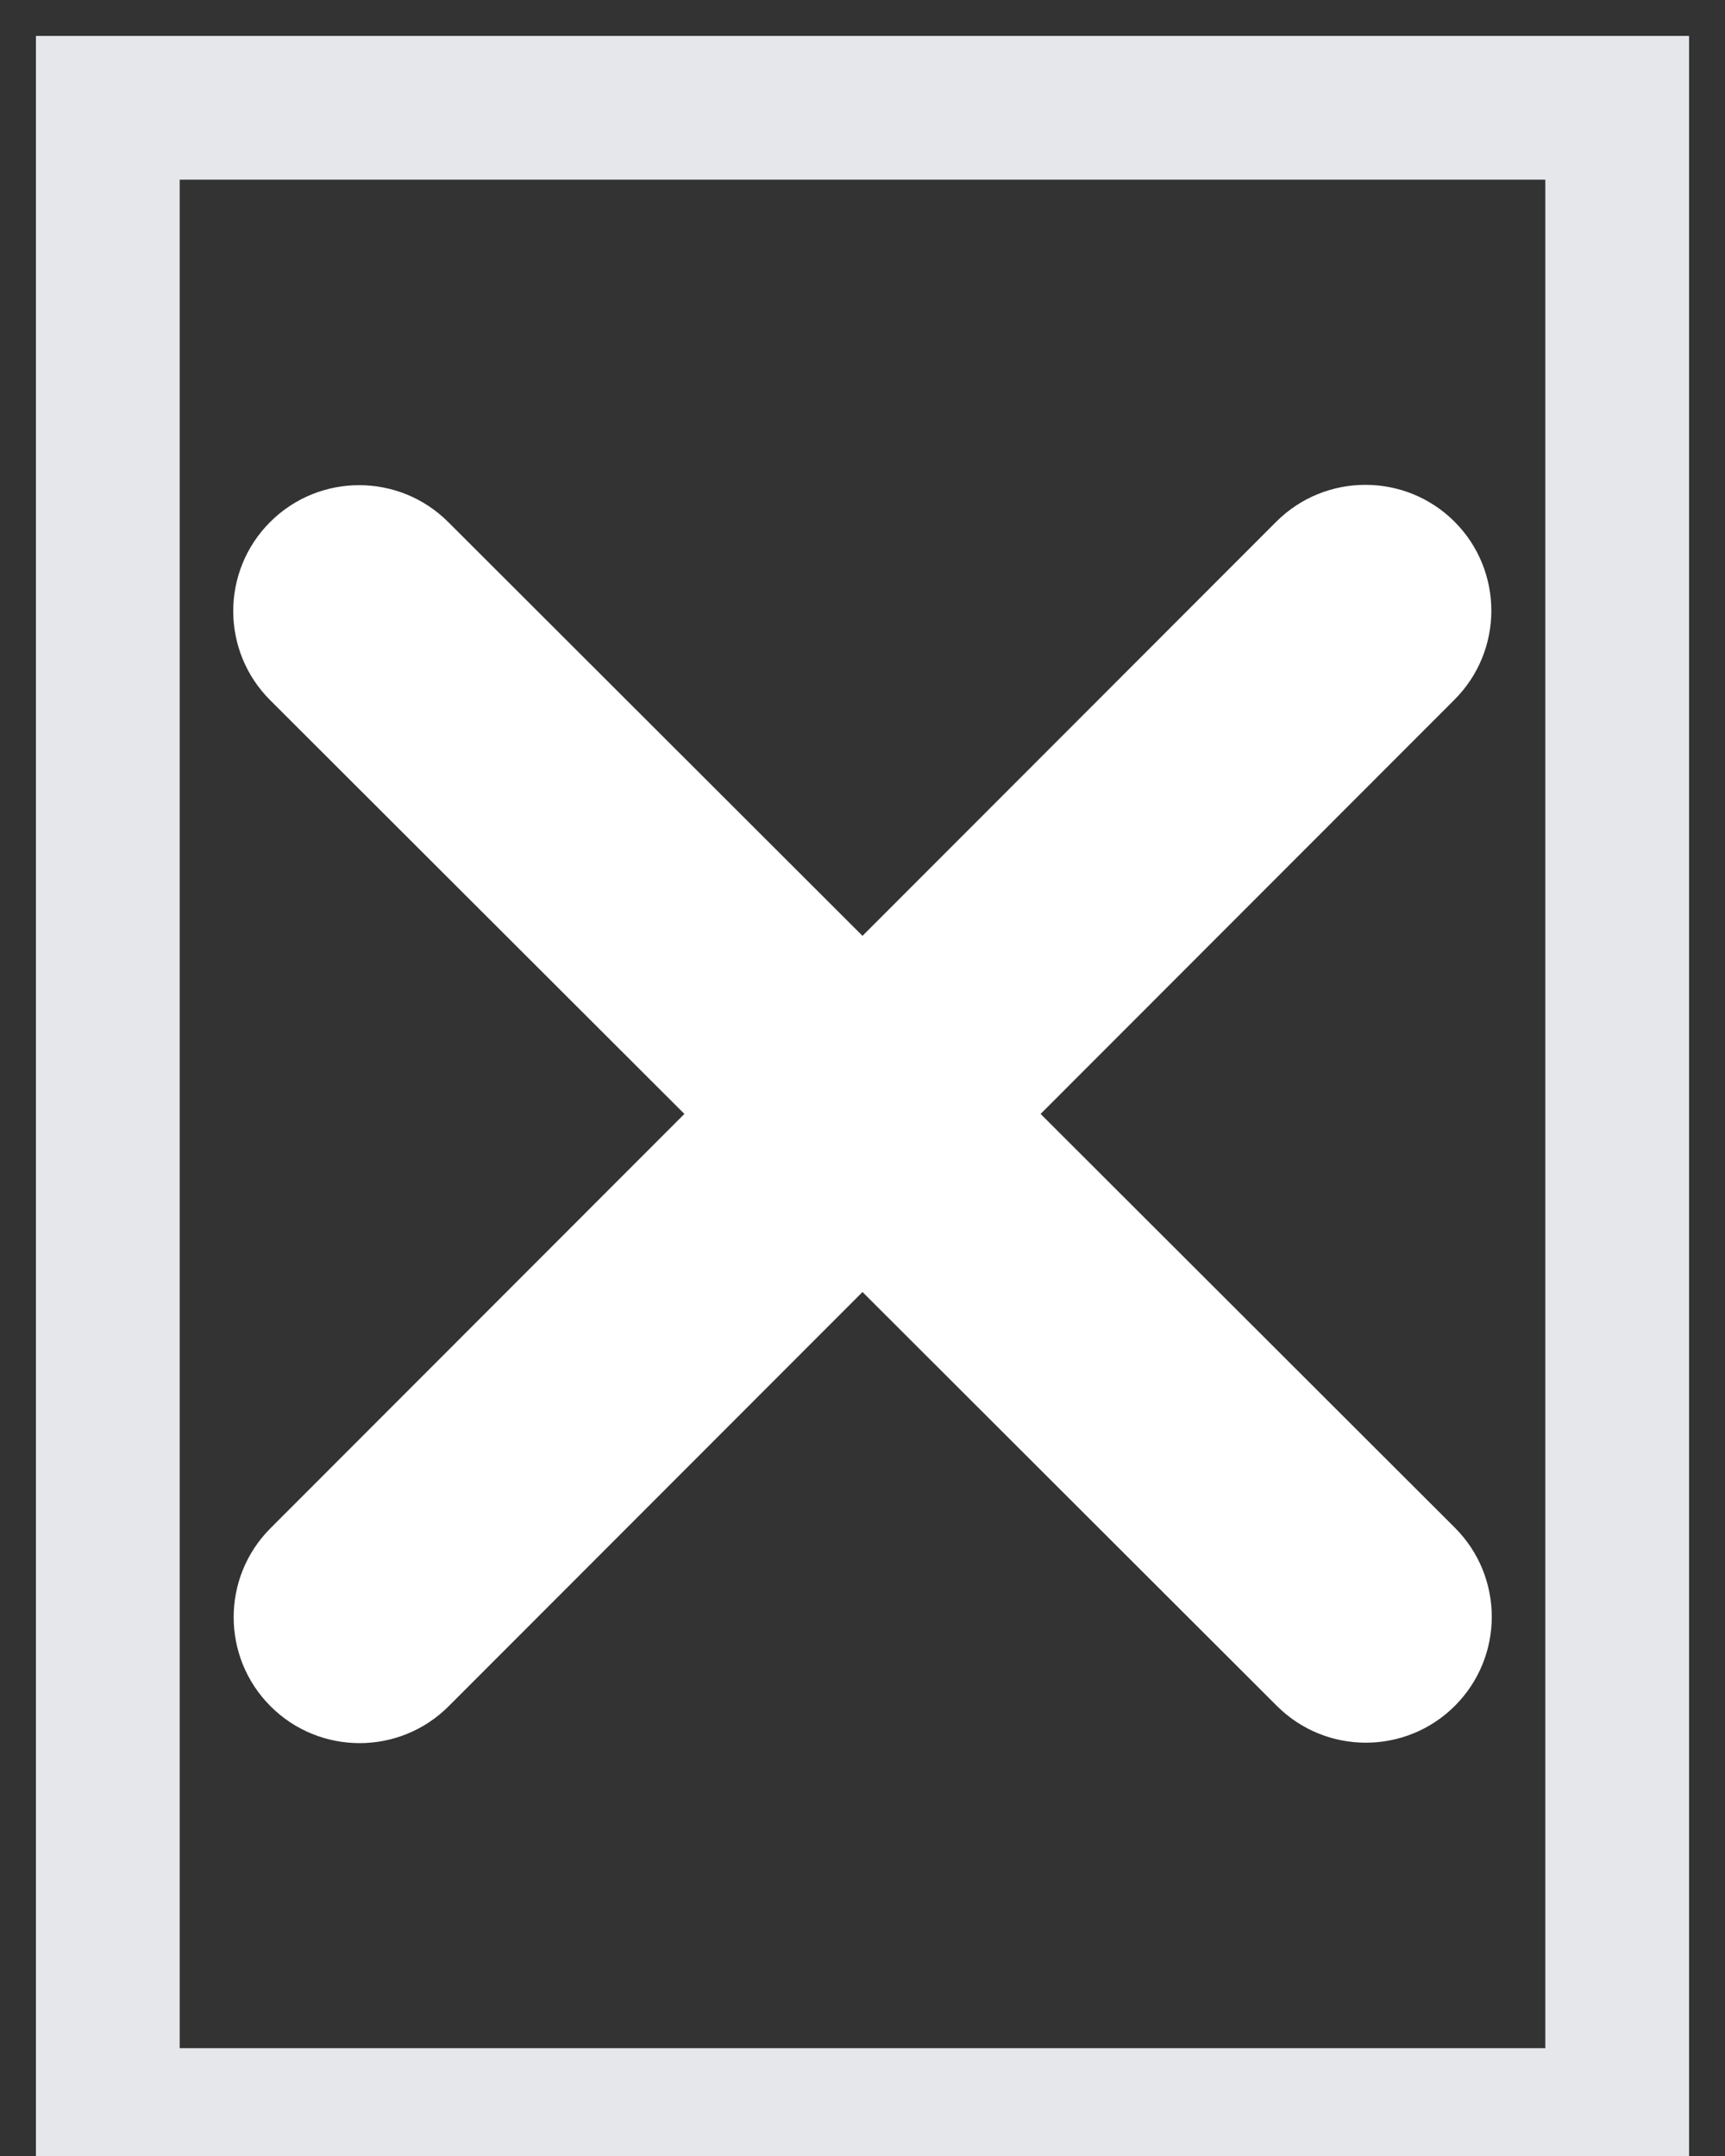 <svg width="12" height="15" viewBox="0 0 12 15" fill="none" xmlns="http://www.w3.org/2000/svg">
<rect x="0" y="0" width="12" height="15" fill="#333333" stroke="none"/>
<path d="M11.25 14.75H0.75V0.75H11.25V14.75Z" stroke="#E5E7EB"/>
<path d="M10.118 4.868C10.46 4.526 10.46 3.971 10.118 3.629C9.776 3.288 9.221 3.288 8.879 3.629L6 6.511L3.118 3.632C2.776 3.29 2.221 3.29 1.879 3.632C1.537 3.974 1.537 4.529 1.879 4.871L4.761 7.75L1.882 10.632C1.54 10.974 1.54 11.529 1.882 11.871C2.224 12.213 2.779 12.213 3.121 11.871L6 8.989L8.882 11.868C9.224 12.21 9.779 12.21 10.121 11.868C10.463 11.526 10.463 10.971 10.121 10.629L7.239 7.75L10.118 4.868Z" fill="white"/>
</svg>

